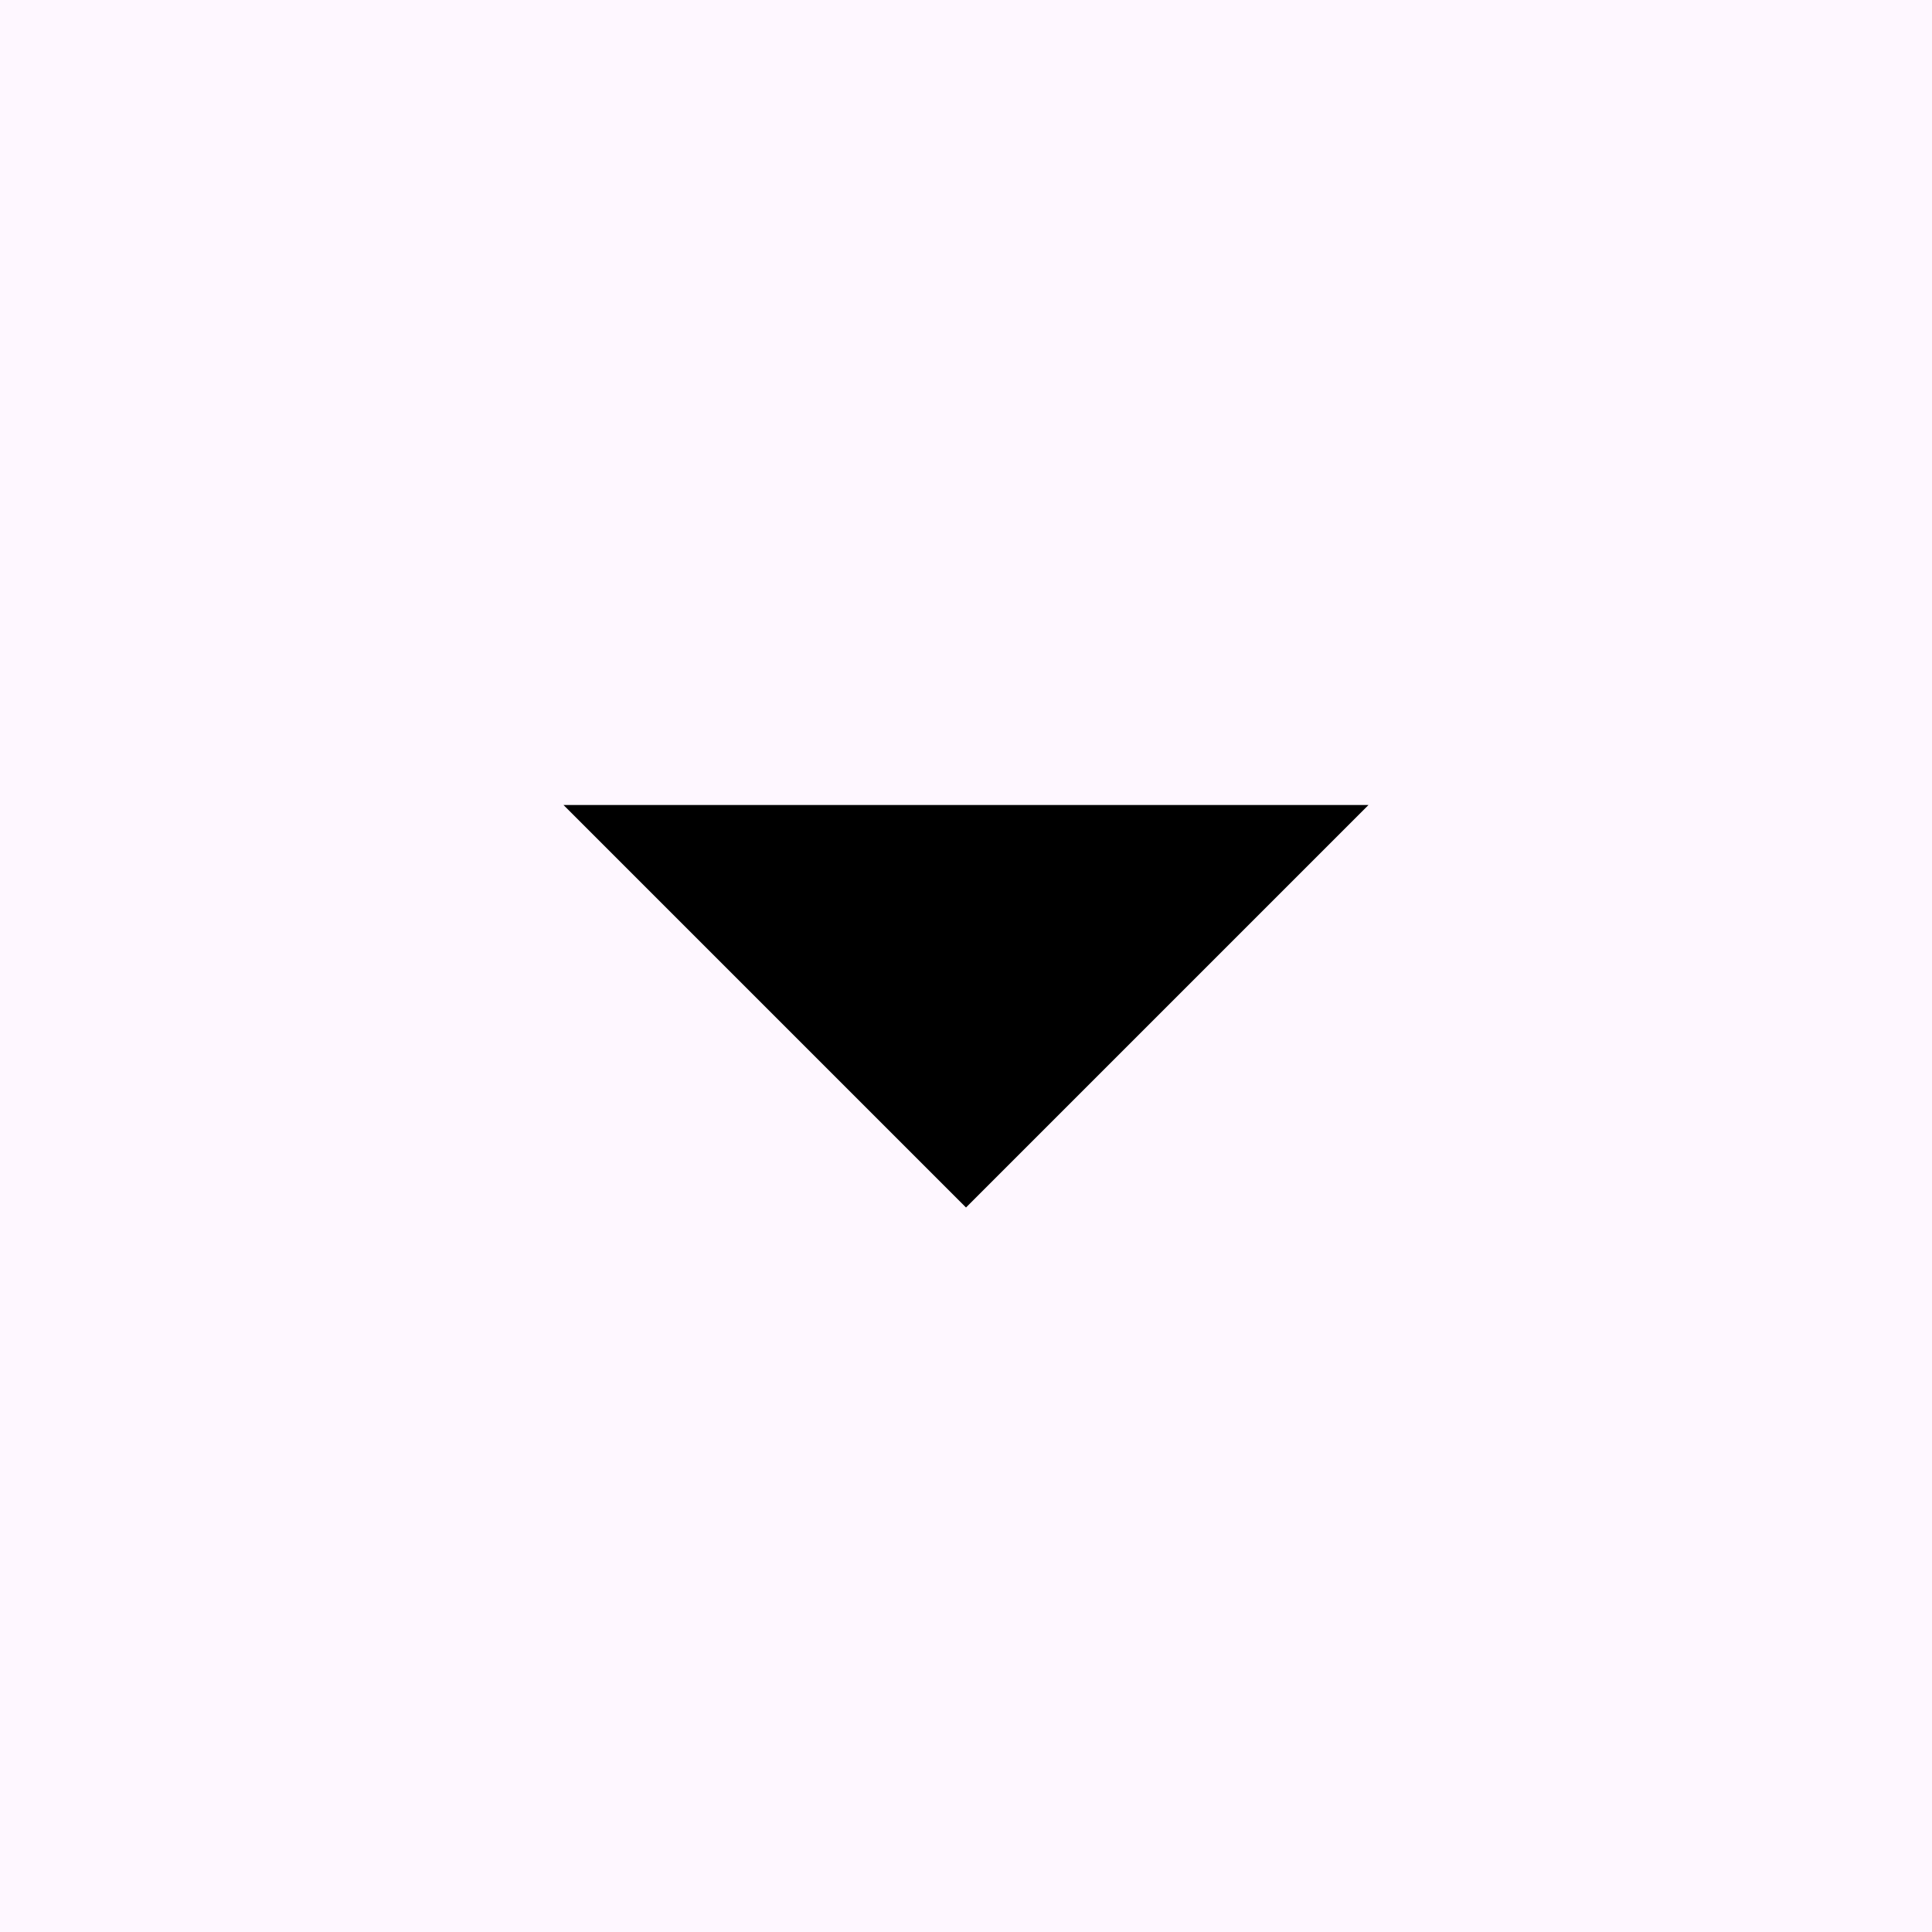 <svg width="24" height="24" viewBox="0 0 24 24" fill="none" xmlns="http://www.w3.org/2000/svg">
<rect width="24" height="24" fill="#DFD5EC"/>
<g id="Elements">
<g clip-path="url(#clip0_49823_12141)">
<path d="M-257 -640C-257 -673.137 -230.137 -700 -197 -700H1571C1604.14 -700 1631 -673.137 1631 -640V1283C1631 1291.84 1623.84 1299 1615 1299H-241C-249.837 1299 -257 1291.84 -257 1283V-640Z" fill="white"/>
<g id="Components">
<g id="Icons">
<rect x="-195.5" y="-245.5" width="361" height="838" rx="15.5" fill="#FEF7FF"/>
<g id="Icons/arrow_drop_down_24px">
<path id="icon" d="M7 10L12 15L17 10H7Z" fill="black"/>
</g>
<rect x="-195.5" y="-245.5" width="361" height="838" rx="15.5" stroke="#CAC4D0"/>
</g>
</g>
</g>
</g>
<defs>
<clipPath id="clip0_49823_12141">
<path d="M-257 -640C-257 -673.137 -230.137 -700 -197 -700H1571C1604.14 -700 1631 -673.137 1631 -640V1283C1631 1291.84 1623.84 1299 1615 1299H-241C-249.837 1299 -257 1291.84 -257 1283V-640Z" fill="white"/>
</clipPath>
</defs>
</svg>
